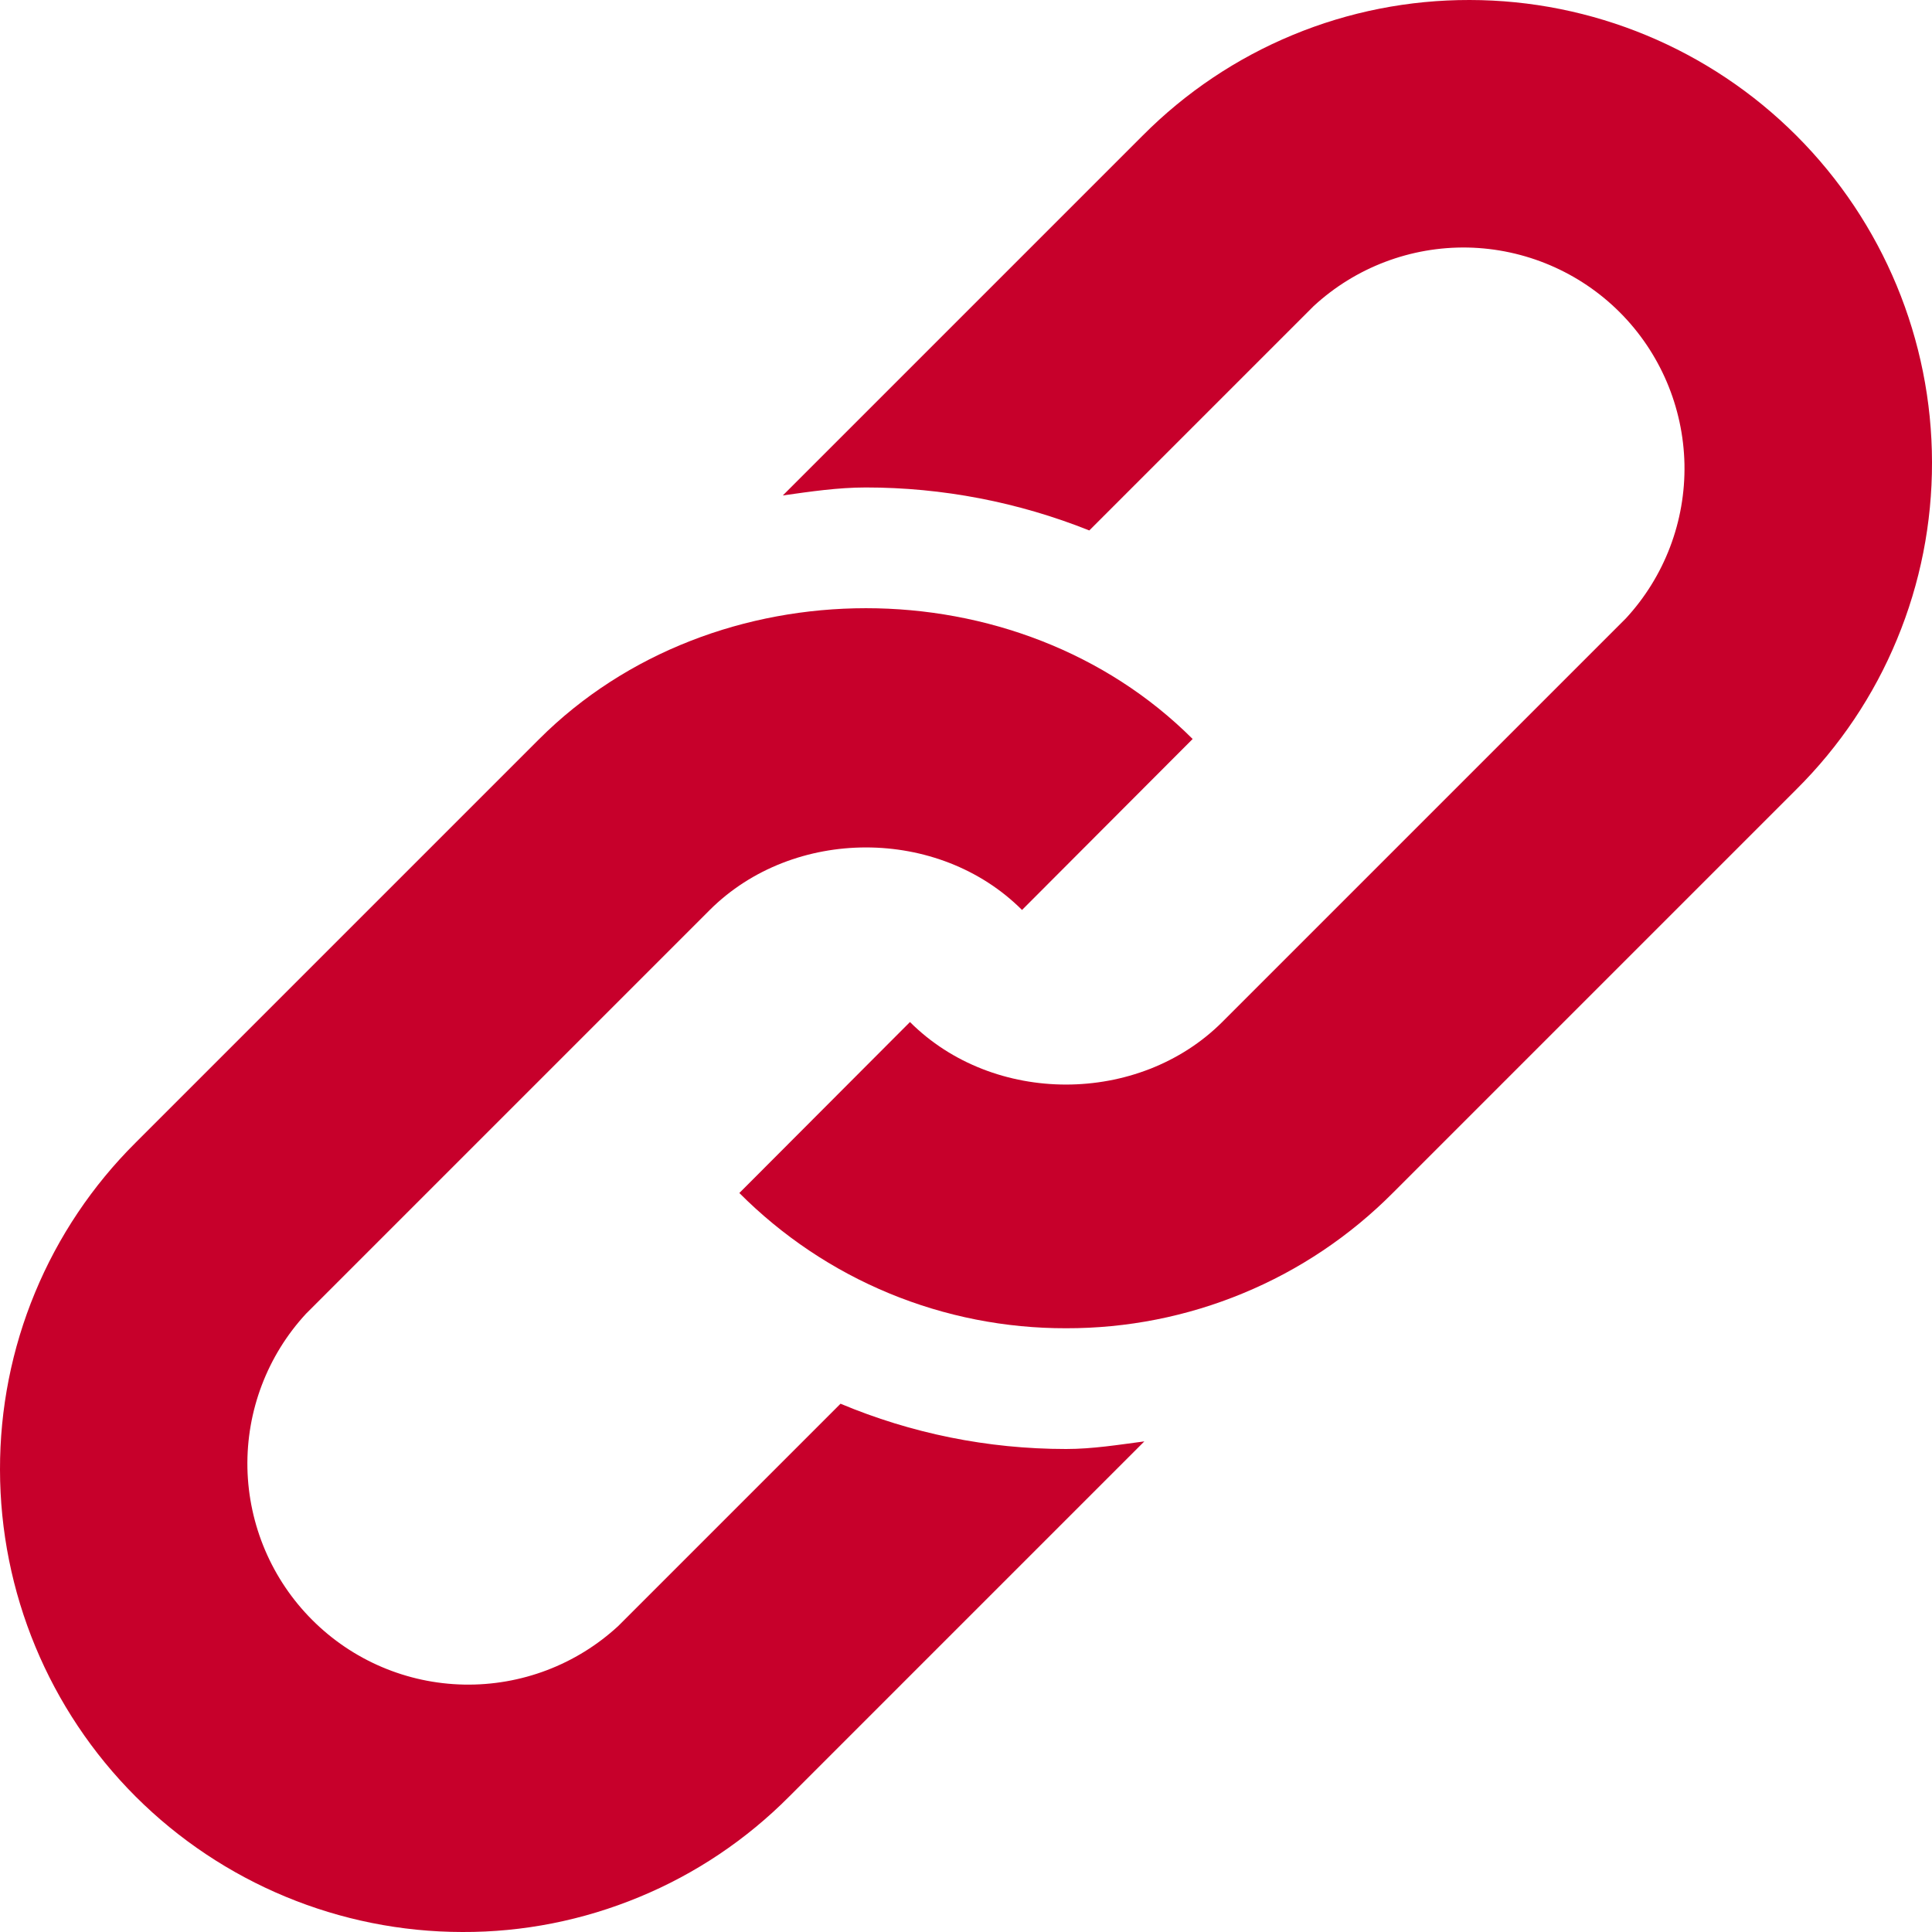 <svg width="16" height="16" viewBox="0 0 16 16" fill="none" xmlns="http://www.w3.org/2000/svg">
<g clip-path="url(#clip0_191_458)">
<path d="M12.171 1.14746e-05C11.668 -0.001 11.17 0.097 10.705 0.29C10.241 0.482 9.819 0.765 9.464 1.122L6.483 4.103C6.711 4.071 6.938 4.037 7.171 4.037C7.805 4.037 8.433 4.158 9.021 4.393L10.878 2.536C11.225 2.215 11.683 2.041 12.156 2.05C12.629 2.06 13.08 2.252 13.414 2.586C13.748 2.92 13.94 3.371 13.95 3.844C13.959 4.317 13.785 4.775 13.464 5.122L10.122 8.464C9.43 9.154 8.227 9.155 7.536 8.464L6.123 9.88C6.478 10.236 6.899 10.519 7.364 10.711C7.828 10.903 8.326 11.001 8.829 11C9.332 11.001 9.83 10.903 10.295 10.71C10.76 10.518 11.181 10.235 11.536 9.878L14.878 6.536C15.235 6.181 15.518 5.76 15.71 5.295C15.903 4.83 16.001 4.332 16 3.829C15.999 2.814 15.595 1.841 14.877 1.123C14.159 0.405 13.186 0.001 12.171 1.14746e-05Z" fill="#C7002B"/>
<path d="M6.961 11.625L5.121 13.465C4.774 13.786 4.316 13.96 3.843 13.951C3.37 13.942 2.919 13.75 2.585 13.415C2.251 13.081 2.059 12.63 2.049 12.157C2.04 11.684 2.214 11.226 2.535 10.879L5.878 7.536C6.57 6.846 7.773 6.845 8.464 7.536L9.877 6.12C8.432 4.676 5.911 4.675 4.464 6.122L1.122 9.464C0.765 9.819 0.482 10.241 0.29 10.705C0.097 11.17 -0.001 11.668 1.14746e-05 12.171C0.001 13.186 0.405 14.16 1.123 14.878C1.841 15.595 2.814 15.999 3.829 16C4.332 16.002 4.83 15.903 5.295 15.71C5.76 15.518 6.181 15.235 6.536 14.878L9.477 11.937C9.263 11.965 9.049 12 8.829 12C8.177 12 7.545 11.87 6.961 11.625Z" fill="#C7002B"/>
</g>
<defs>
<clipPath id="clip0_191_458">
<rect width="16" height="16" fill="white"/>
</clipPath>
</defs>
</svg>
